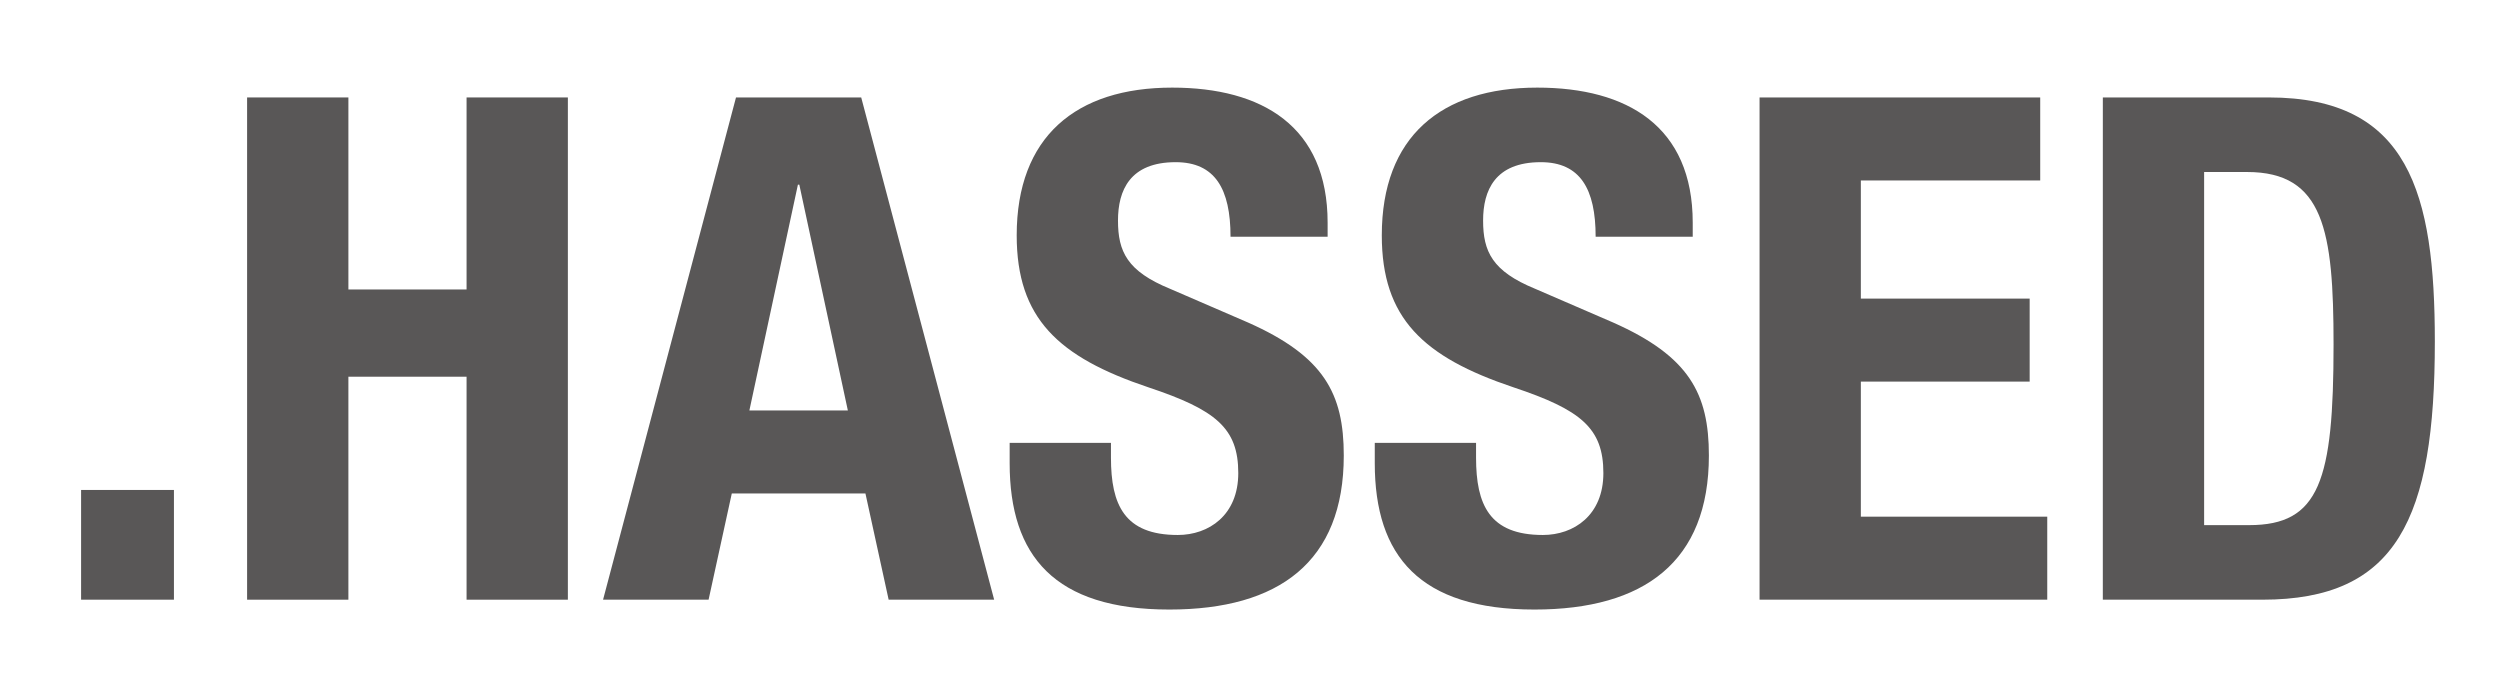 <?xml version="1.0" encoding="utf-8"?>
<!-- Generator: Adobe Illustrator 16.0.0, SVG Export Plug-In . SVG Version: 6.00 Build 0)  -->
<!DOCTYPE svg PUBLIC "-//W3C//DTD SVG 1.1//EN" "http://www.w3.org/Graphics/SVG/1.1/DTD/svg11.dtd">
<svg version="1.1" id="레이어_1" xmlns="http://www.w3.org/2000/svg" xmlns:xlink="http://www.w3.org/1999/xlink" x="0px"
	 y="0px" width="348px" height="94px" viewBox="0 0 348 94" enable-background="new 0 0 348 94" xml:space="preserve">
<g id="레이어_1_1_">
	<g>
		<path fill="#595757" d="M24.212,68.202v15.274H11.288V68.202H24.212z"/>
		<path fill="#595757" d="M34.396,13.565h14.101v26.731h16.449V13.565h14.101v69.912H64.946V52.438H48.496v31.039H34.396V13.565z"/>
		<path fill="#595757" d="M102.452,13.565h17.429l18.506,69.912H123.7l-3.231-14.785h-18.604l-3.23,14.785H83.946L102.452,13.565z
			 M104.313,57.137h13.708l-6.756-31.431h-0.196L104.313,57.137z"/>
		<path fill="#595757" d="M154.645,61.643v2.056c0,6.56,1.86,10.771,9.302,10.771c4.309,0,8.421-2.742,8.421-8.617
			c0-6.267-3.134-8.812-12.533-11.944c-12.533-4.21-18.311-9.596-18.311-21.15c0-13.708,8.226-20.563,21.64-20.563
			c12.532,0,21.64,5.385,21.64,18.8v1.958H171.29c0-6.658-2.154-10.379-7.638-10.379c-6.363,0-8.028,3.917-8.028,8.127
			c0,4.308,1.271,7.05,7.246,9.498l10.868,4.7c10.575,4.7,13.316,9.889,13.316,18.506c0,14.785-9.008,21.443-24.283,21.443
			c-15.96,0-22.227-7.441-22.227-20.367v-2.838H154.645L154.645,61.643z"/>
		<path fill="#595757" d="M205.467,61.643v2.056c0,6.56,1.86,10.771,9.302,10.771c4.31,0,8.421-2.742,8.421-8.617
			c0-6.267-3.133-8.812-12.532-11.944c-12.533-4.21-18.312-9.596-18.312-21.15c0-13.708,8.226-20.563,21.64-20.563
			c12.533,0,21.641,5.385,21.641,18.8v1.958h-13.514c0-6.658-2.153-10.379-7.637-10.379c-6.365,0-8.029,3.917-8.029,8.127
			c0,4.308,1.272,7.05,7.245,9.498l10.869,4.7c10.575,4.7,13.316,9.889,13.316,18.506c0,14.785-9.008,21.443-24.283,21.443
			c-15.96,0-22.227-7.441-22.227-20.367v-2.838H205.467L205.467,61.643z"/>
		<path fill="#595757" d="M283.998,13.565v11.554H259.03v16.45h23.499v11.554H259.03v18.8h25.947v11.554H244.93V13.565H283.998z"/>
		<path fill="#595757" d="M292.715,13.565h23.107c19.485,0,23.108,13.316,23.108,33.977c0,24.675-5.288,35.935-23.99,35.935h-22.227
			L292.715,13.565L292.715,13.565z M306.814,73.098h6.267c9.792,0,11.75-6.168,11.75-25.164c0-15.863-1.369-23.99-12.043-23.99
			h-5.974V73.098z"/>
	</g>
</g>
<g id="레이어_2" display="none">
	<g display="inline">
		<path fill="#FFFFFF" d="M24.212,68.202v15.274H11.288V68.202H24.212z"/>
		<path fill="#FFFFFF" d="M34.396,13.565h14.101v26.731h16.449V13.565h14.101v69.912H64.946V52.438H48.496v31.039H34.396V13.565z"/>
		<path fill="#FFFFFF" d="M102.452,13.565h17.429l18.506,69.912H123.7l-3.231-14.785h-18.604l-3.23,14.785H83.946L102.452,13.565z
			 M104.313,57.137h13.708l-6.756-31.431h-0.196L104.313,57.137z"/>
		<path fill="#FFFFFF" d="M154.645,61.643v2.056c0,6.56,1.86,10.771,9.302,10.771c4.309,0,8.421-2.742,8.421-8.617
			c0-6.267-3.134-8.812-12.533-11.944c-12.533-4.21-18.311-9.596-18.311-21.15c0-13.708,8.226-20.563,21.64-20.563
			c12.532,0,21.64,5.385,21.64,18.8v1.958H171.29c0-6.658-2.154-10.379-7.638-10.379c-6.363,0-8.028,3.917-8.028,8.127
			c0,4.308,1.271,7.05,7.246,9.498l10.868,4.7c10.575,4.7,13.316,9.889,13.316,18.506c0,14.785-9.008,21.443-24.283,21.443
			c-15.96,0-22.227-7.441-22.227-20.367v-2.838H154.645L154.645,61.643z"/>
		<path fill="#FFFFFF" d="M205.467,61.643v2.056c0,6.56,1.86,10.771,9.302,10.771c4.31,0,8.421-2.742,8.421-8.617
			c0-6.267-3.133-8.812-12.532-11.944c-12.533-4.21-18.312-9.596-18.312-21.15c0-13.708,8.226-20.563,21.64-20.563
			c12.533,0,21.641,5.385,21.641,18.8v1.958h-13.514c0-6.658-2.153-10.379-7.637-10.379c-6.365,0-8.029,3.917-8.029,8.127
			c0,4.308,1.272,7.05,7.245,9.498l10.869,4.7c10.575,4.7,13.316,9.889,13.316,18.506c0,14.785-9.008,21.443-24.283,21.443
			c-15.96,0-22.227-7.441-22.227-20.367v-2.838H205.467L205.467,61.643z"/>
		<path fill="#FFFFFF" d="M283.998,13.565v11.554H259.03v16.45h23.499v11.554H259.03v18.8h25.947v11.554H244.93V13.565H283.998z"/>
		<path fill="#FFFFFF" d="M292.715,13.565h23.107c19.485,0,23.108,13.316,23.108,33.977c0,24.675-5.288,35.935-23.99,35.935h-22.227
			L292.715,13.565L292.715,13.565z M306.814,73.098h6.267c9.792,0,11.75-6.168,11.75-25.164c0-15.863-1.369-23.99-12.043-23.99
			h-5.974V73.098z"/>
	</g>
</g>
</svg>
